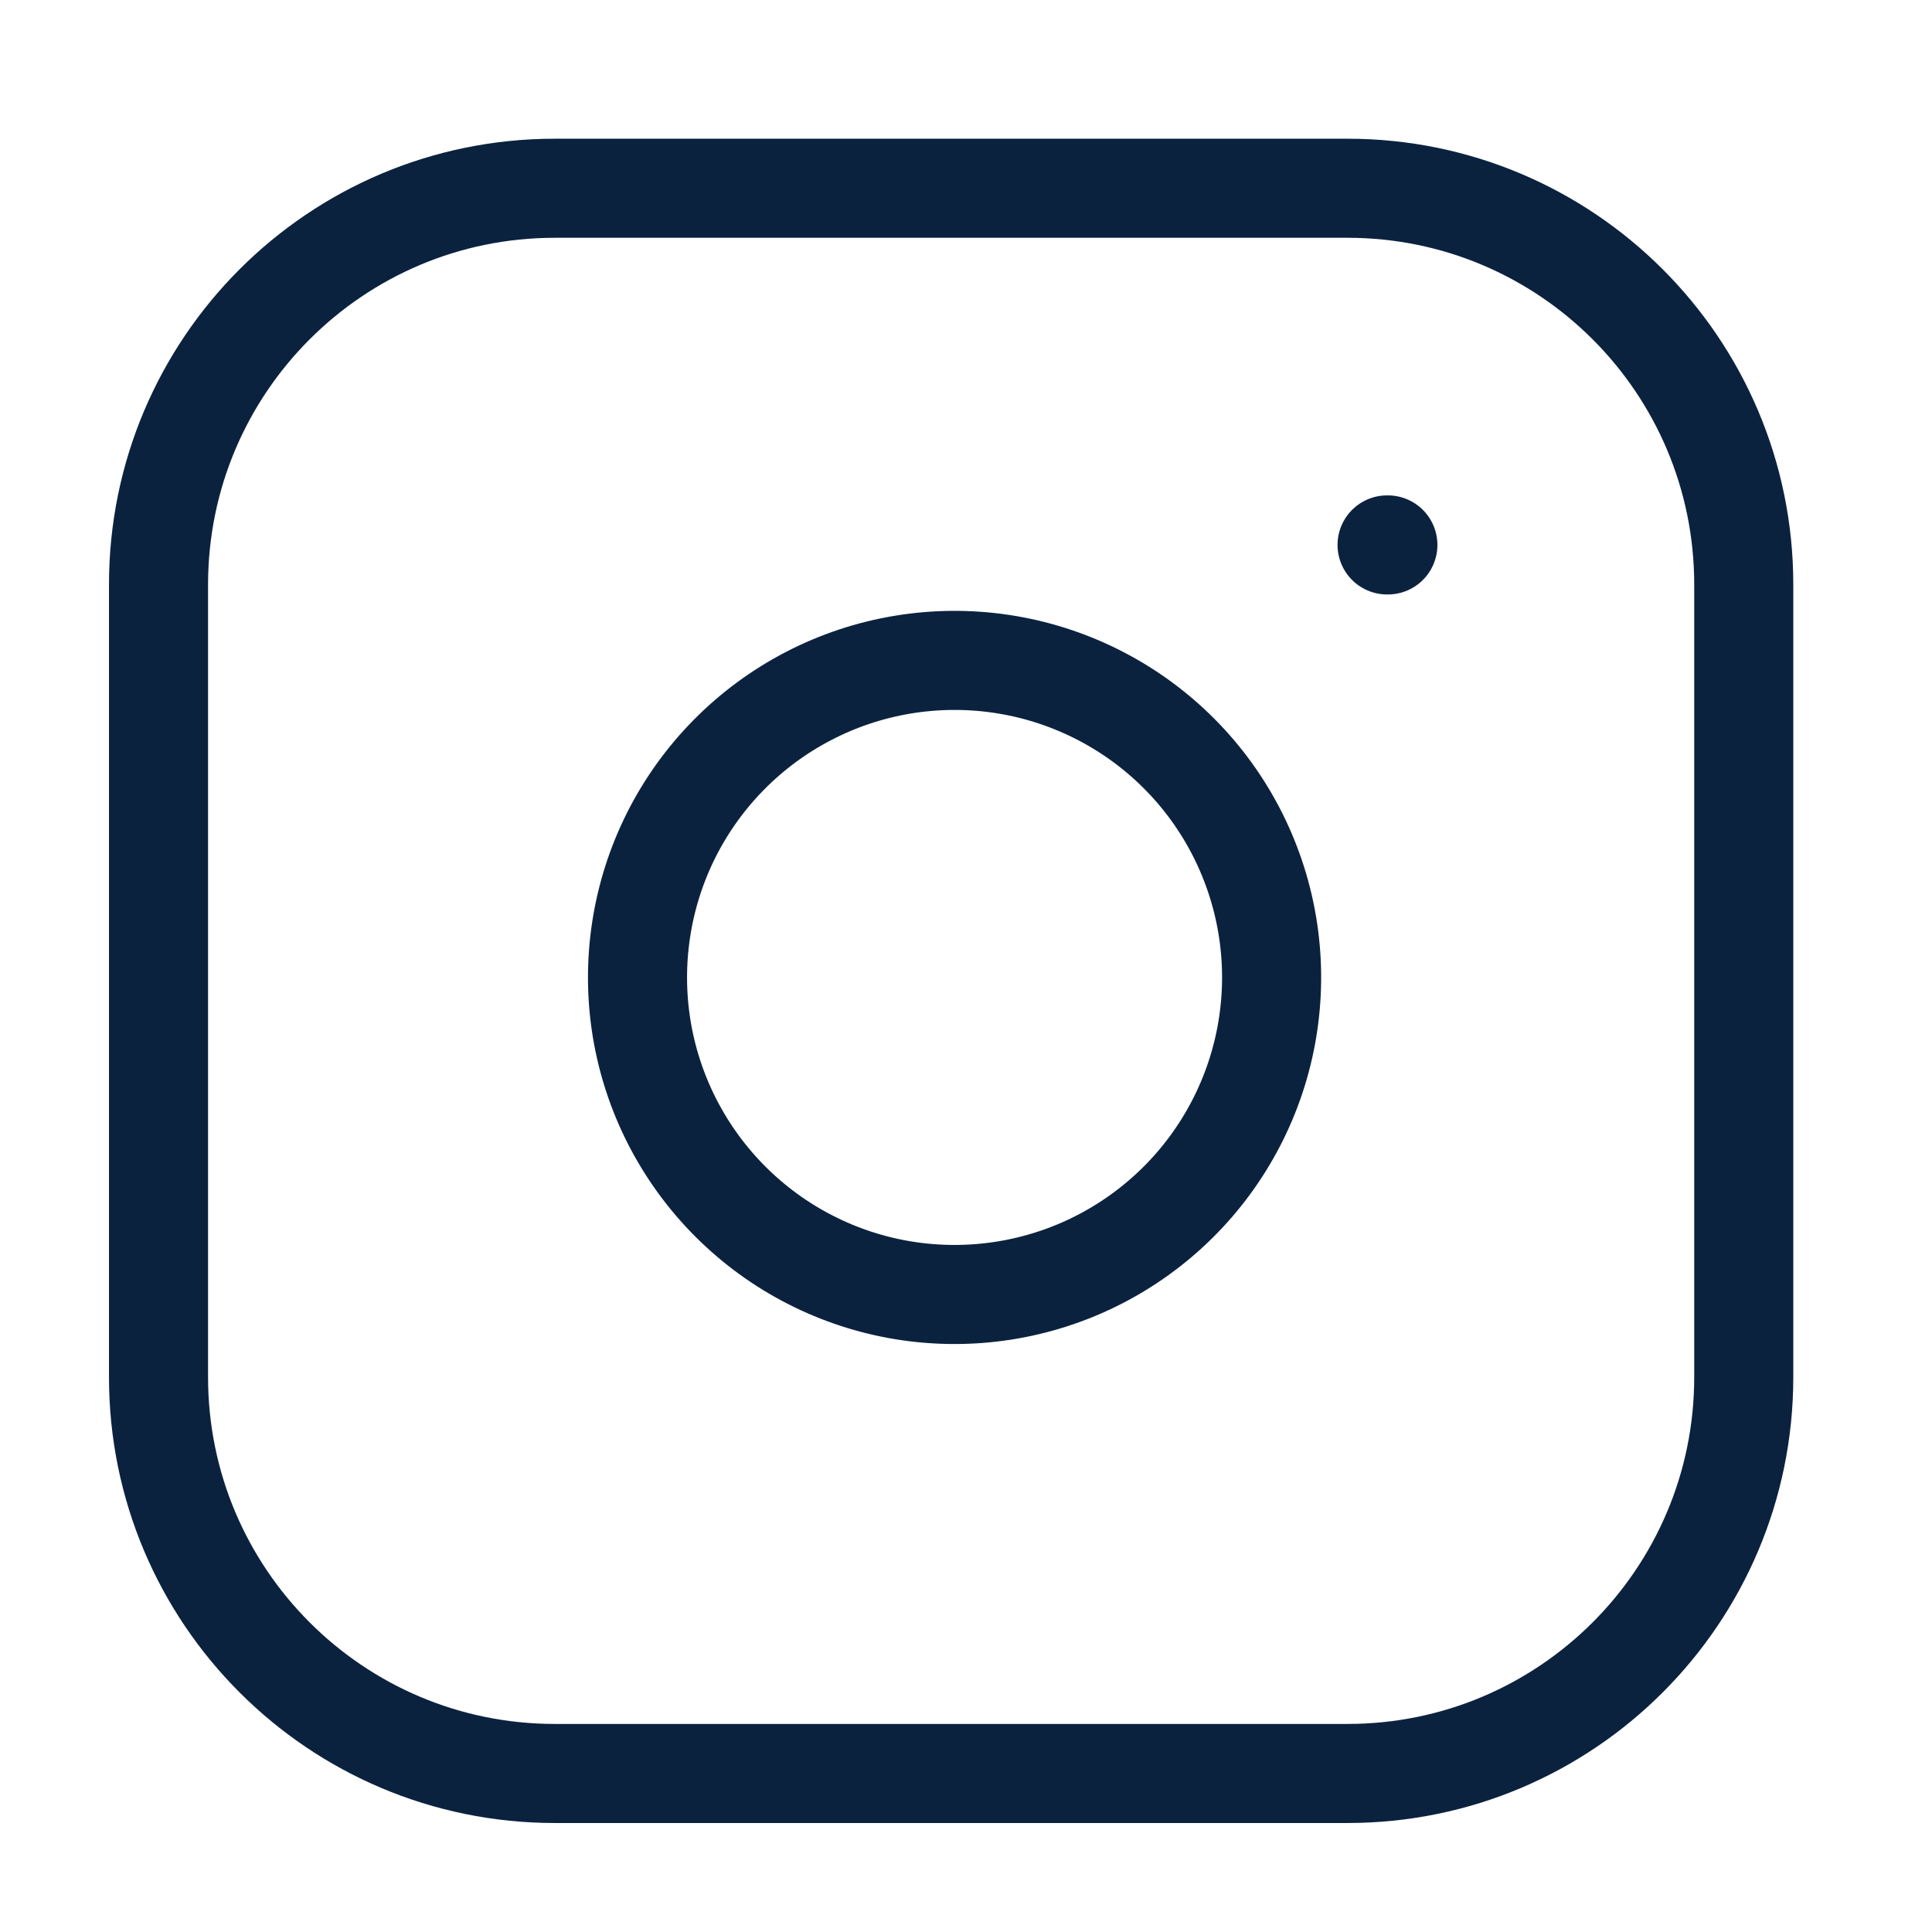 <svg width="39" height="39" viewBox="0 0 39 39" fill="none" xmlns="http://www.w3.org/2000/svg">
<path d="M27.2 3.8H11.2C6.782 3.8 3.2 7.382 3.2 11.8V27.8C3.2 32.218 6.782 35.8 11.2 35.8H27.2C31.619 35.8 35.2 32.218 35.2 27.8V11.8C35.2 7.382 31.619 3.8 27.2 3.8Z" stroke="#0B223F" stroke-width="2" stroke-linecap="round" stroke-linejoin="round"/>
<path d="M25.6 18.792C25.797 20.124 25.57 21.484 24.95 22.678C24.33 23.873 23.349 24.842 22.146 25.448C20.944 26.053 19.581 26.263 18.252 26.05C16.923 25.836 15.695 25.208 14.744 24.256C13.792 23.304 13.164 22.077 12.95 20.748C12.737 19.419 12.947 18.056 13.552 16.853C14.158 15.651 15.127 14.67 16.322 14.05C17.516 13.43 18.876 13.203 20.208 13.4C21.566 13.601 22.824 14.234 23.795 15.205C24.766 16.176 25.398 17.434 25.6 18.792Z" stroke="#0B223F" stroke-width="2" stroke-linecap="round" stroke-linejoin="round"/>
<path d="M28 11H28.016" stroke="#0B223F" stroke-width="2" stroke-linecap="round" stroke-linejoin="round"/>
</svg>
